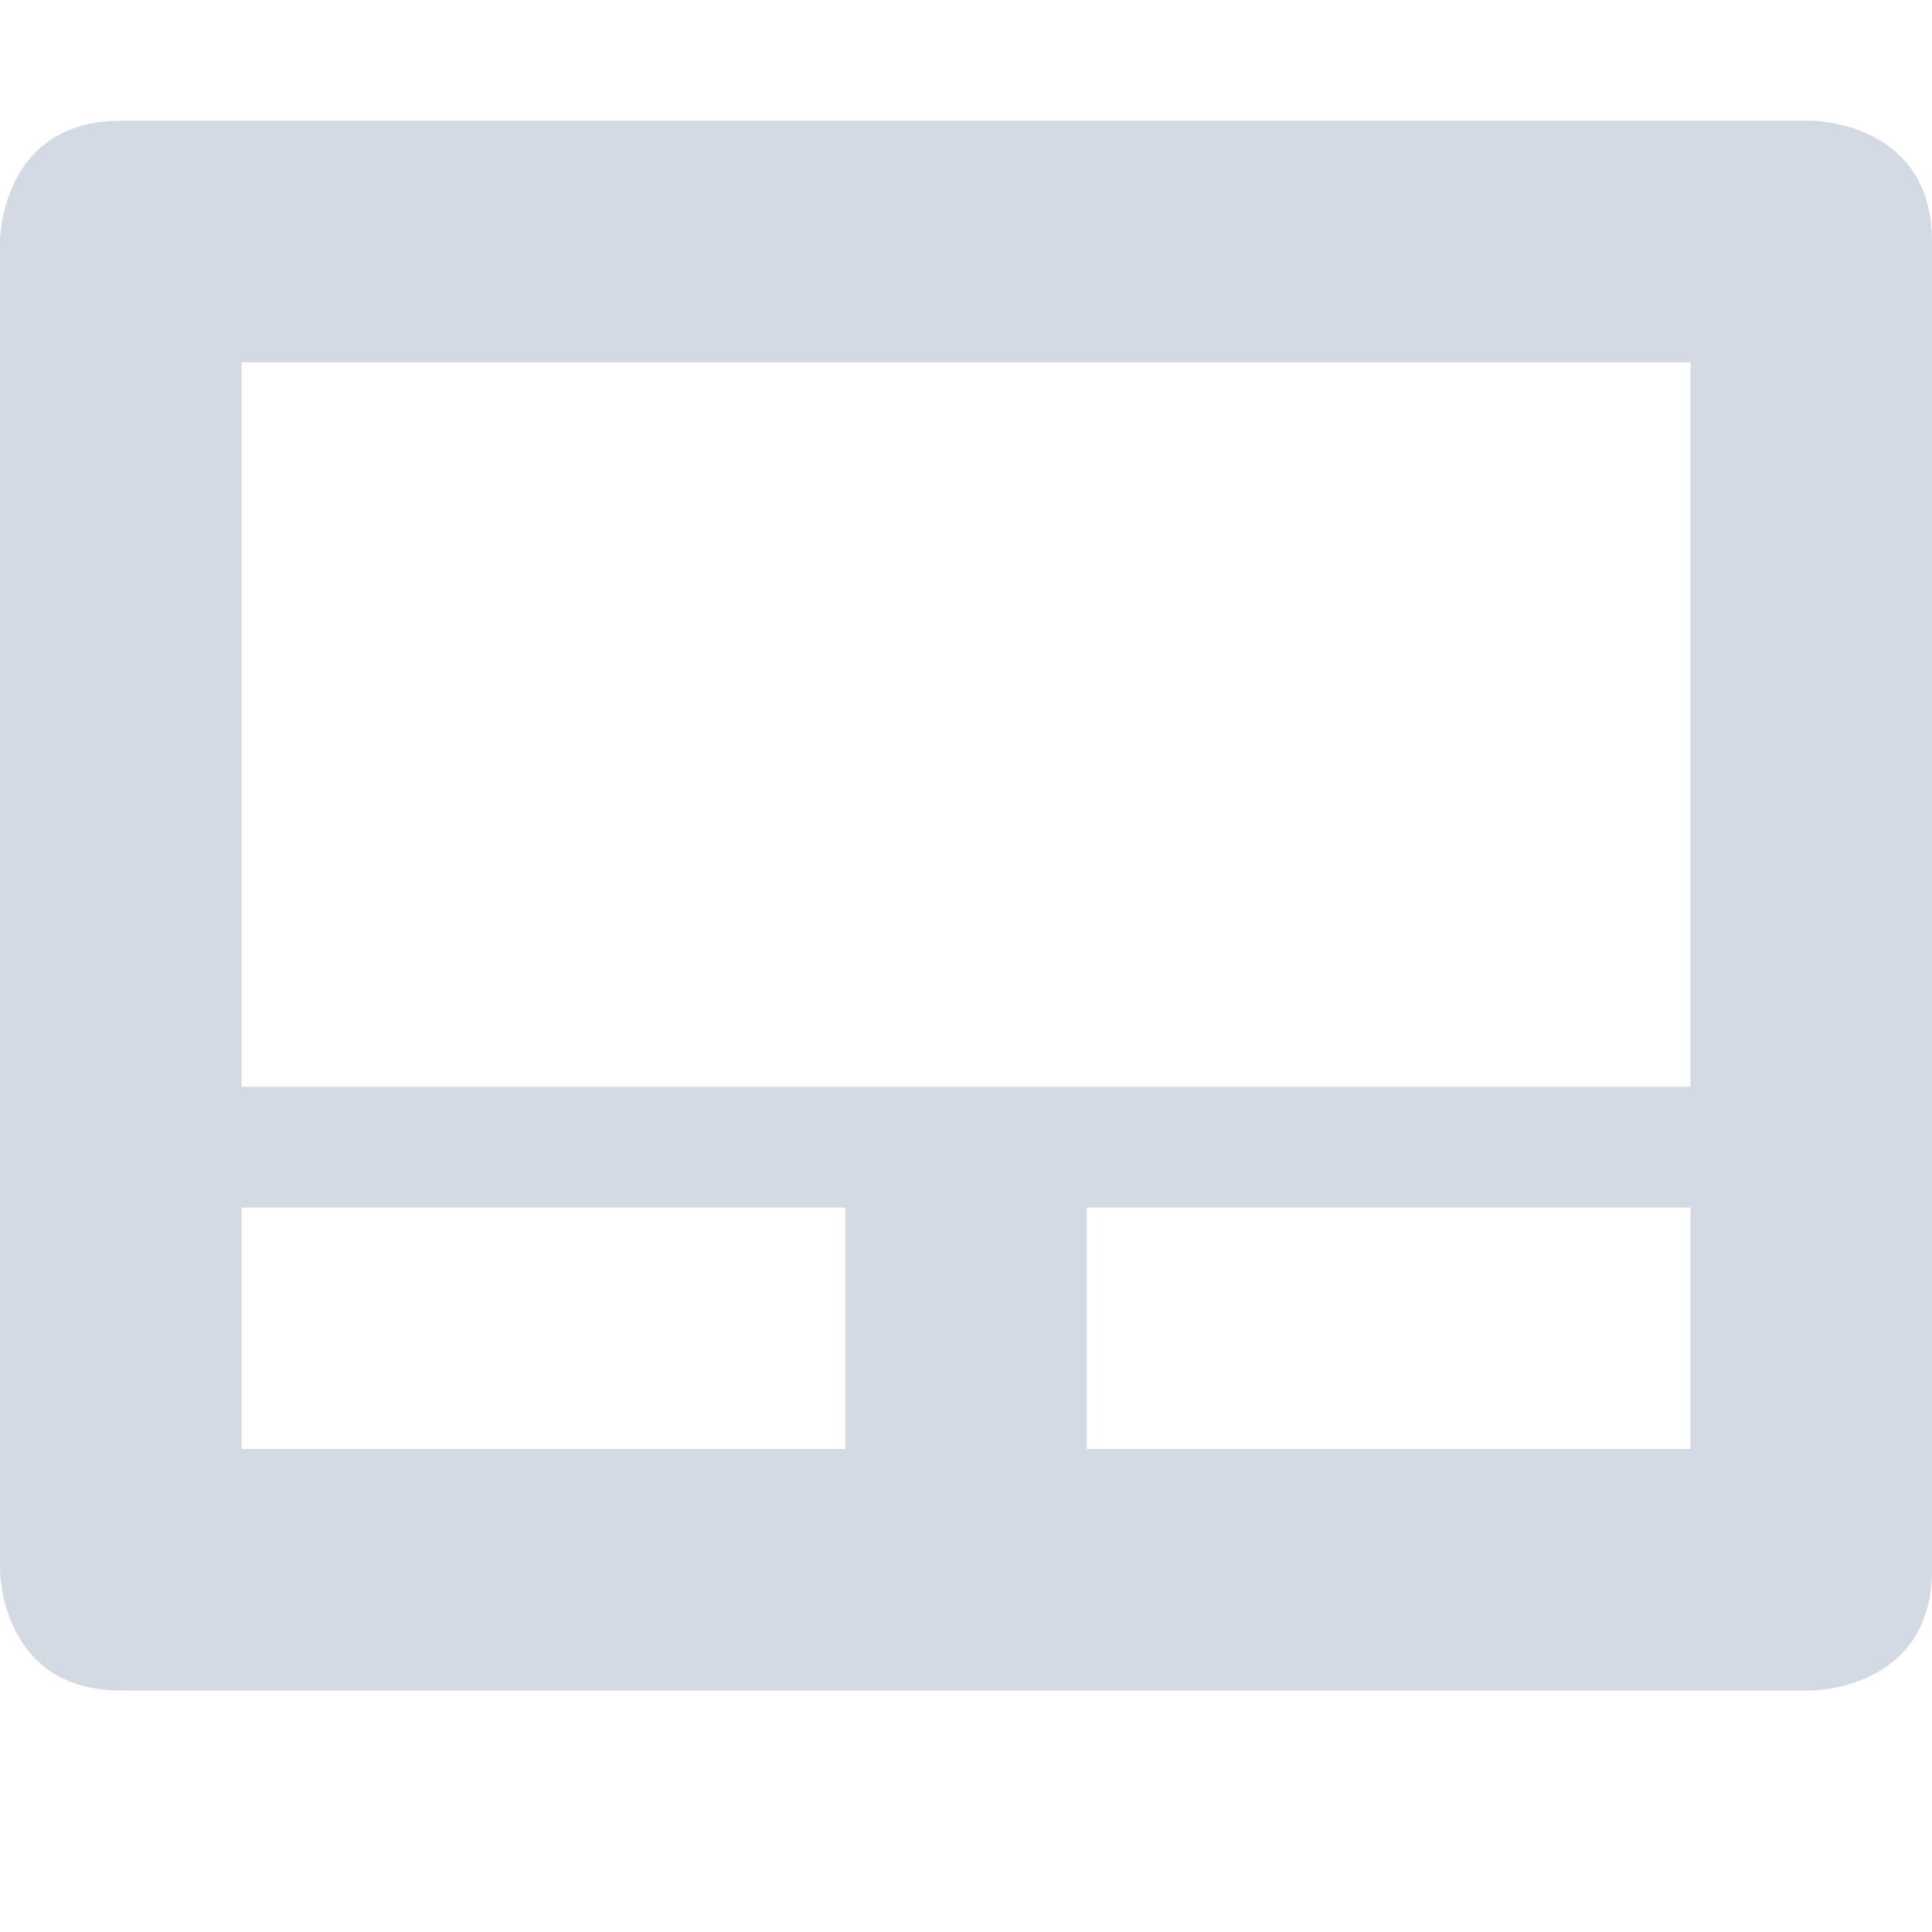 <svg height="16" viewBox="0 0 16 16" width="16" xmlns="http://www.w3.org/2000/svg"><path d="m1 1c-1 0-1 1-1 1v11s0 1 1 1h14s1 0 1-1v-11c0-1-1-1-1-1zm1 2h12v6h-12zm0 7h5v2h-5zm7 0h5v2h-5z" fill="#d3dae3"/></svg>